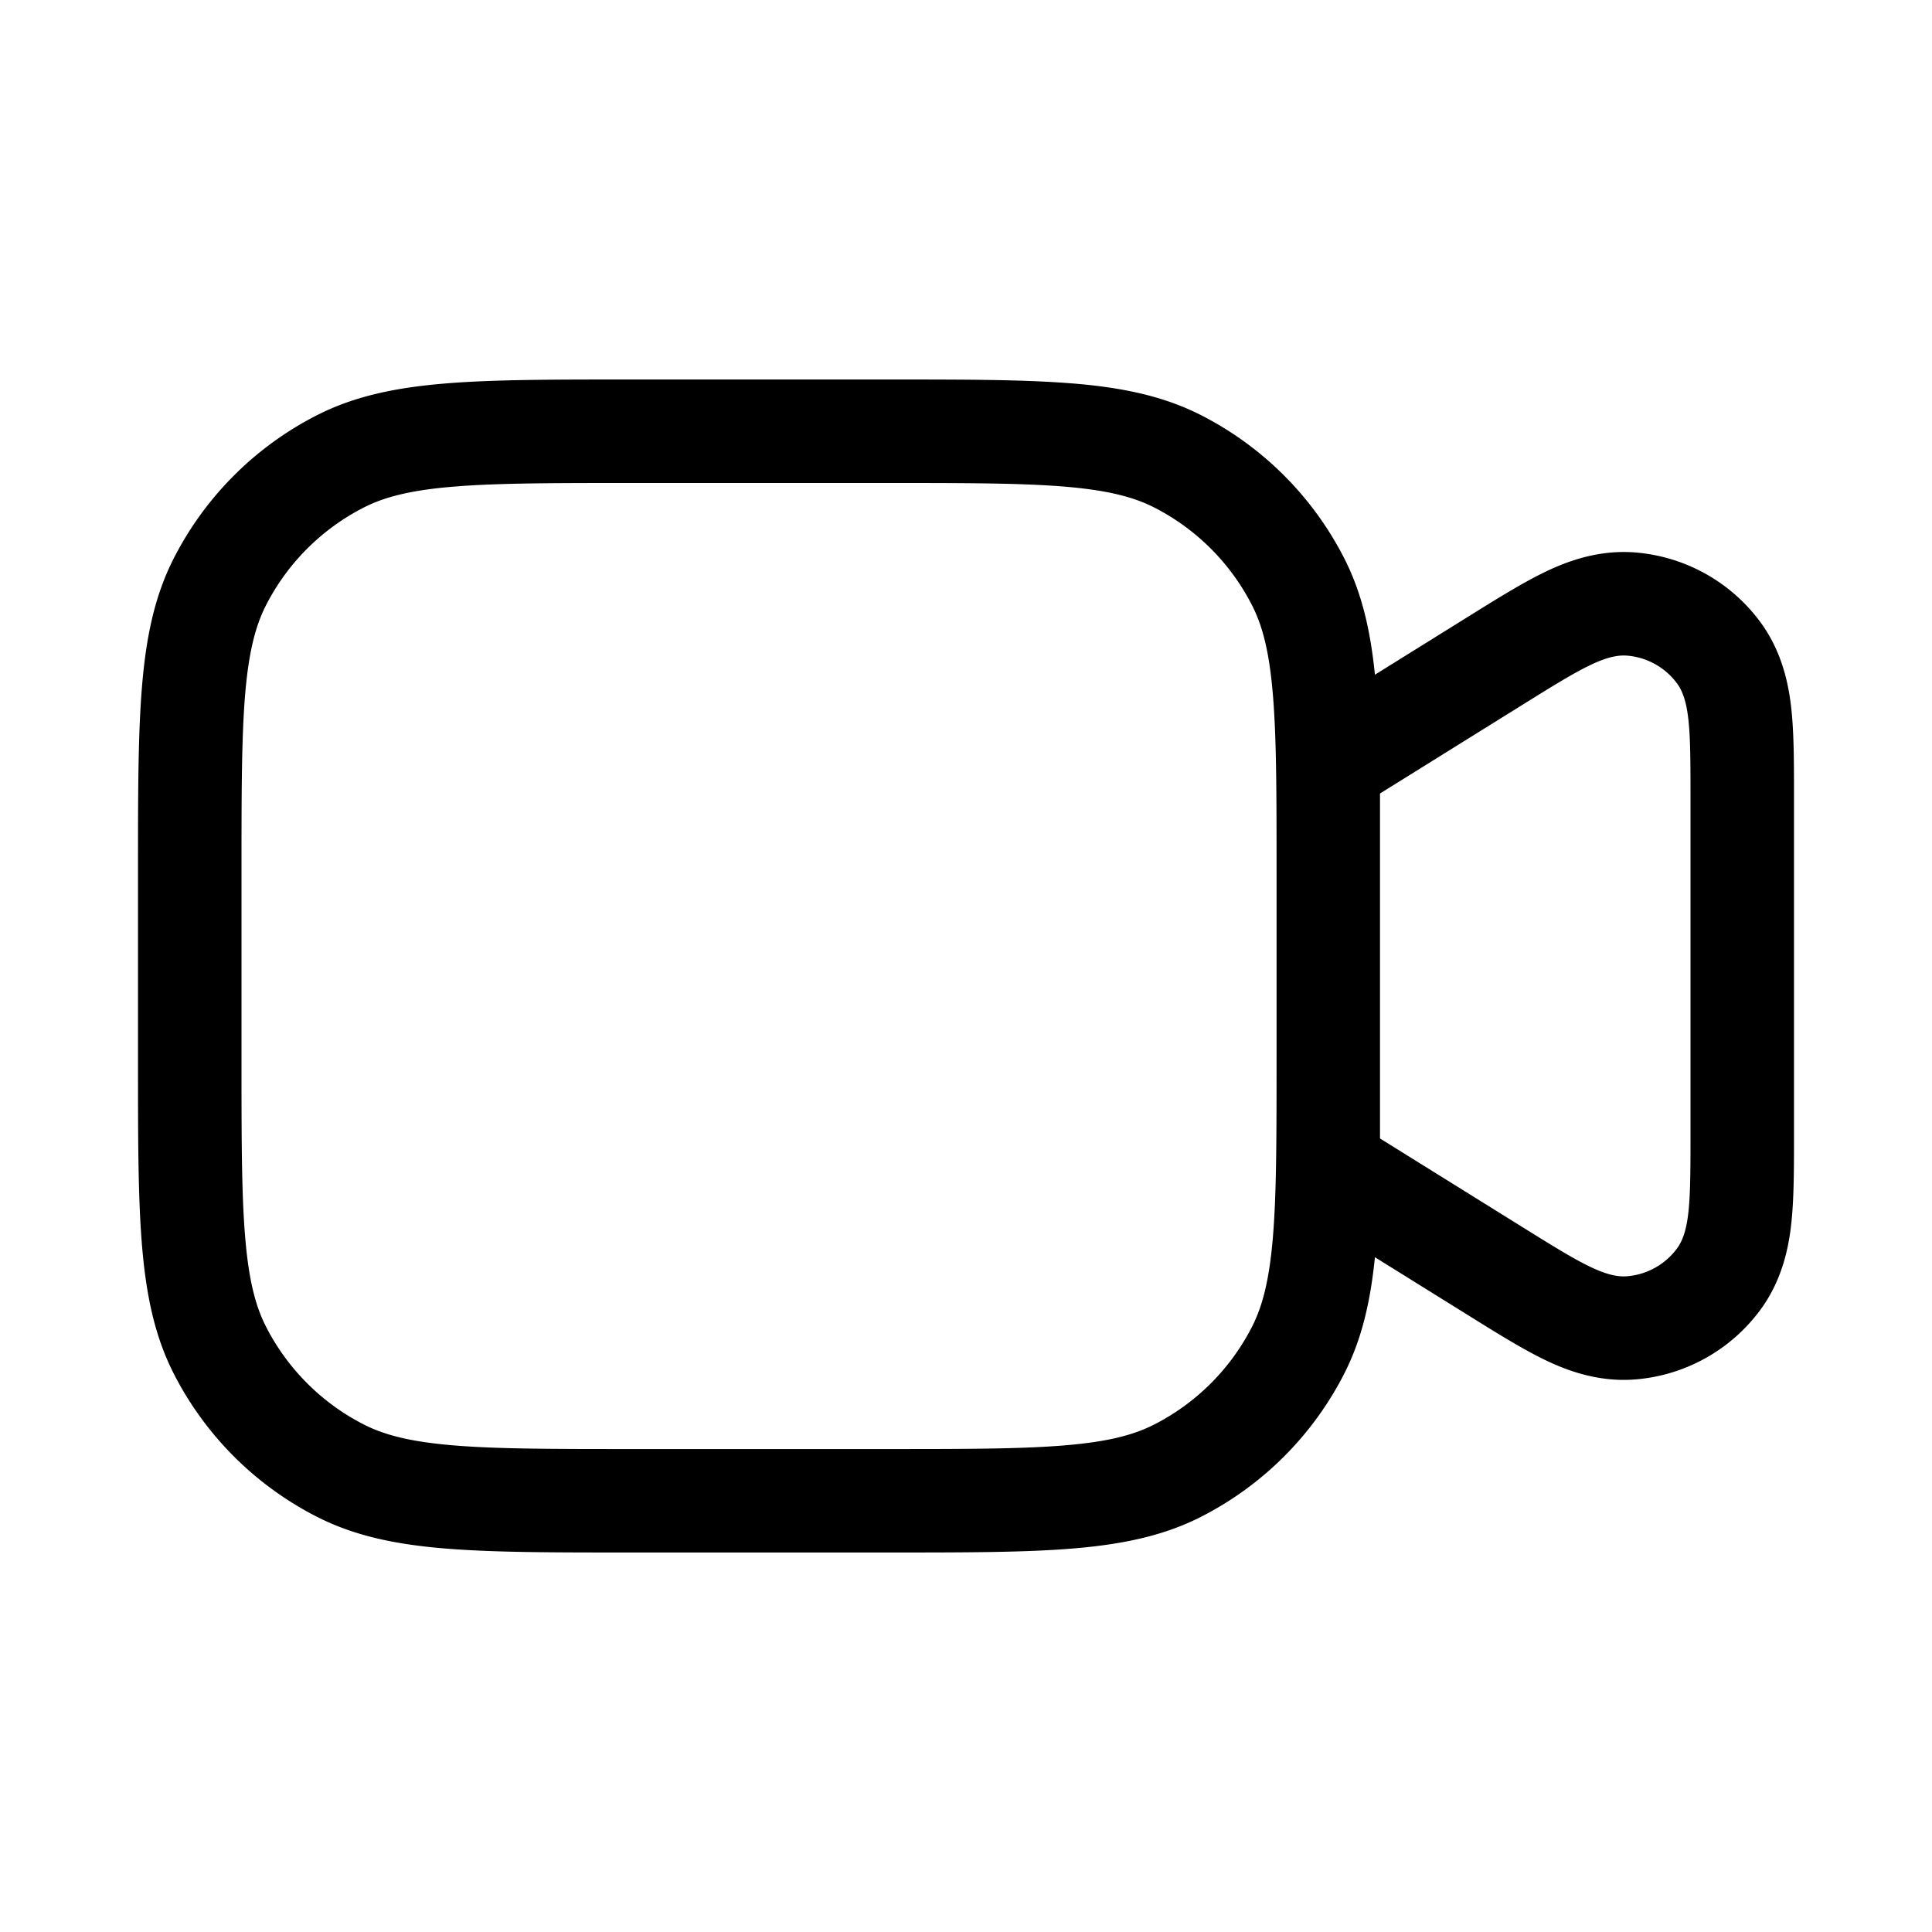 <svg xmlns="http://www.w3.org/2000/svg" width="56" height="56" fill="none" viewBox="0 0 56 56"><path fill="currentColor" fill-rule="evenodd" d="M31.076 11.114C29.681 11 27.95 11 25.766 11h-7.532c-2.184 0-3.915 0-5.311.114-1.427.117-2.634.36-3.736.921a9.5 9.5 0 0 0-4.152 4.152c-.562 1.102-.805 2.31-.921 3.736C4 21.319 4 23.05 4 25.234v5.532c0 2.184 0 3.915.114 5.311.117 1.427.36 2.634.921 3.736a9.5 9.5 0 0 0 4.152 4.152c1.102.562 2.31.805 3.736.921C14.319 45 16.05 45 18.234 45h7.532c2.184 0 3.915 0 5.311-.114 1.427-.117 2.634-.36 3.736-.921a9.5 9.5 0 0 0 4.152-4.152c.513-1.007.76-2.102.888-3.372l2.767 1.722c.715.445 1.416.881 2.022 1.186.613.308 1.591.73 2.765.634a5 5 0 0 0 3.609-2.004c.702-.946.86-2.0.922-2.683.062-.676.062-1.501.062-2.344v-9.907c0-.842 0-1.668-.062-2.344-.063-.683-.221-1.737-.923-2.683a5 5 0 0 0-3.609-2.004c-1.174-.096-2.152.327-2.765.635-.607.305-1.307.741-2.022 1.186l-2.766 1.722c-.128-1.269-.375-2.364-.888-3.371a9.5 9.5 0 0 0-4.152-4.152c-1.102-.562-2.31-.805-3.736-.921Zm-17.909 2.99c-1.241.101-2.01.294-2.619.605a6.499 6.499 0 0 0-2.841 2.841c-.31.609-.503 1.377-.605 2.619C7.001 21.427 7 23.035 7 25.3v5.4c0 2.265.001 3.873.104 5.132.101 1.241.294 2.01.605 2.619a6.499 6.499 0 0 0 2.841 2.841c.609.31 1.377.503 2.619.605 1.259.103 2.867.104 5.132.104h7.4c2.265 0 3.873-.001 5.132-.104 1.241-.101 2.01-.294 2.619-.605a6.499 6.499 0 0 0 2.841-2.841c.31-.609.503-1.377.605-2.619.103-1.259.104-2.867.104-5.132v-5.4c0-2.265-.001-3.873-.104-5.132-.101-1.241-.294-2.01-.605-2.619a6.499 6.499 0 0 0-2.841-2.841c-.609-.31-1.377-.503-2.619-.605C29.573 14.001 27.965 14 25.7 14h-7.4c-2.265 0-3.873.001-5.132.104ZM40 23l4.109-2.558c1.597-.994 2.395-1.491 3.054-1.438a2 2 0 0 1 1.444.802C49 20.337 49 21.277 49 23.158v9.681c0 1.881 0 2.821-.394 3.352a2 2 0 0 1-1.443.802c-.659.054-1.457-.443-3.054-1.437L40 32.999V23Z" clip-rule="evenodd"/></svg>
